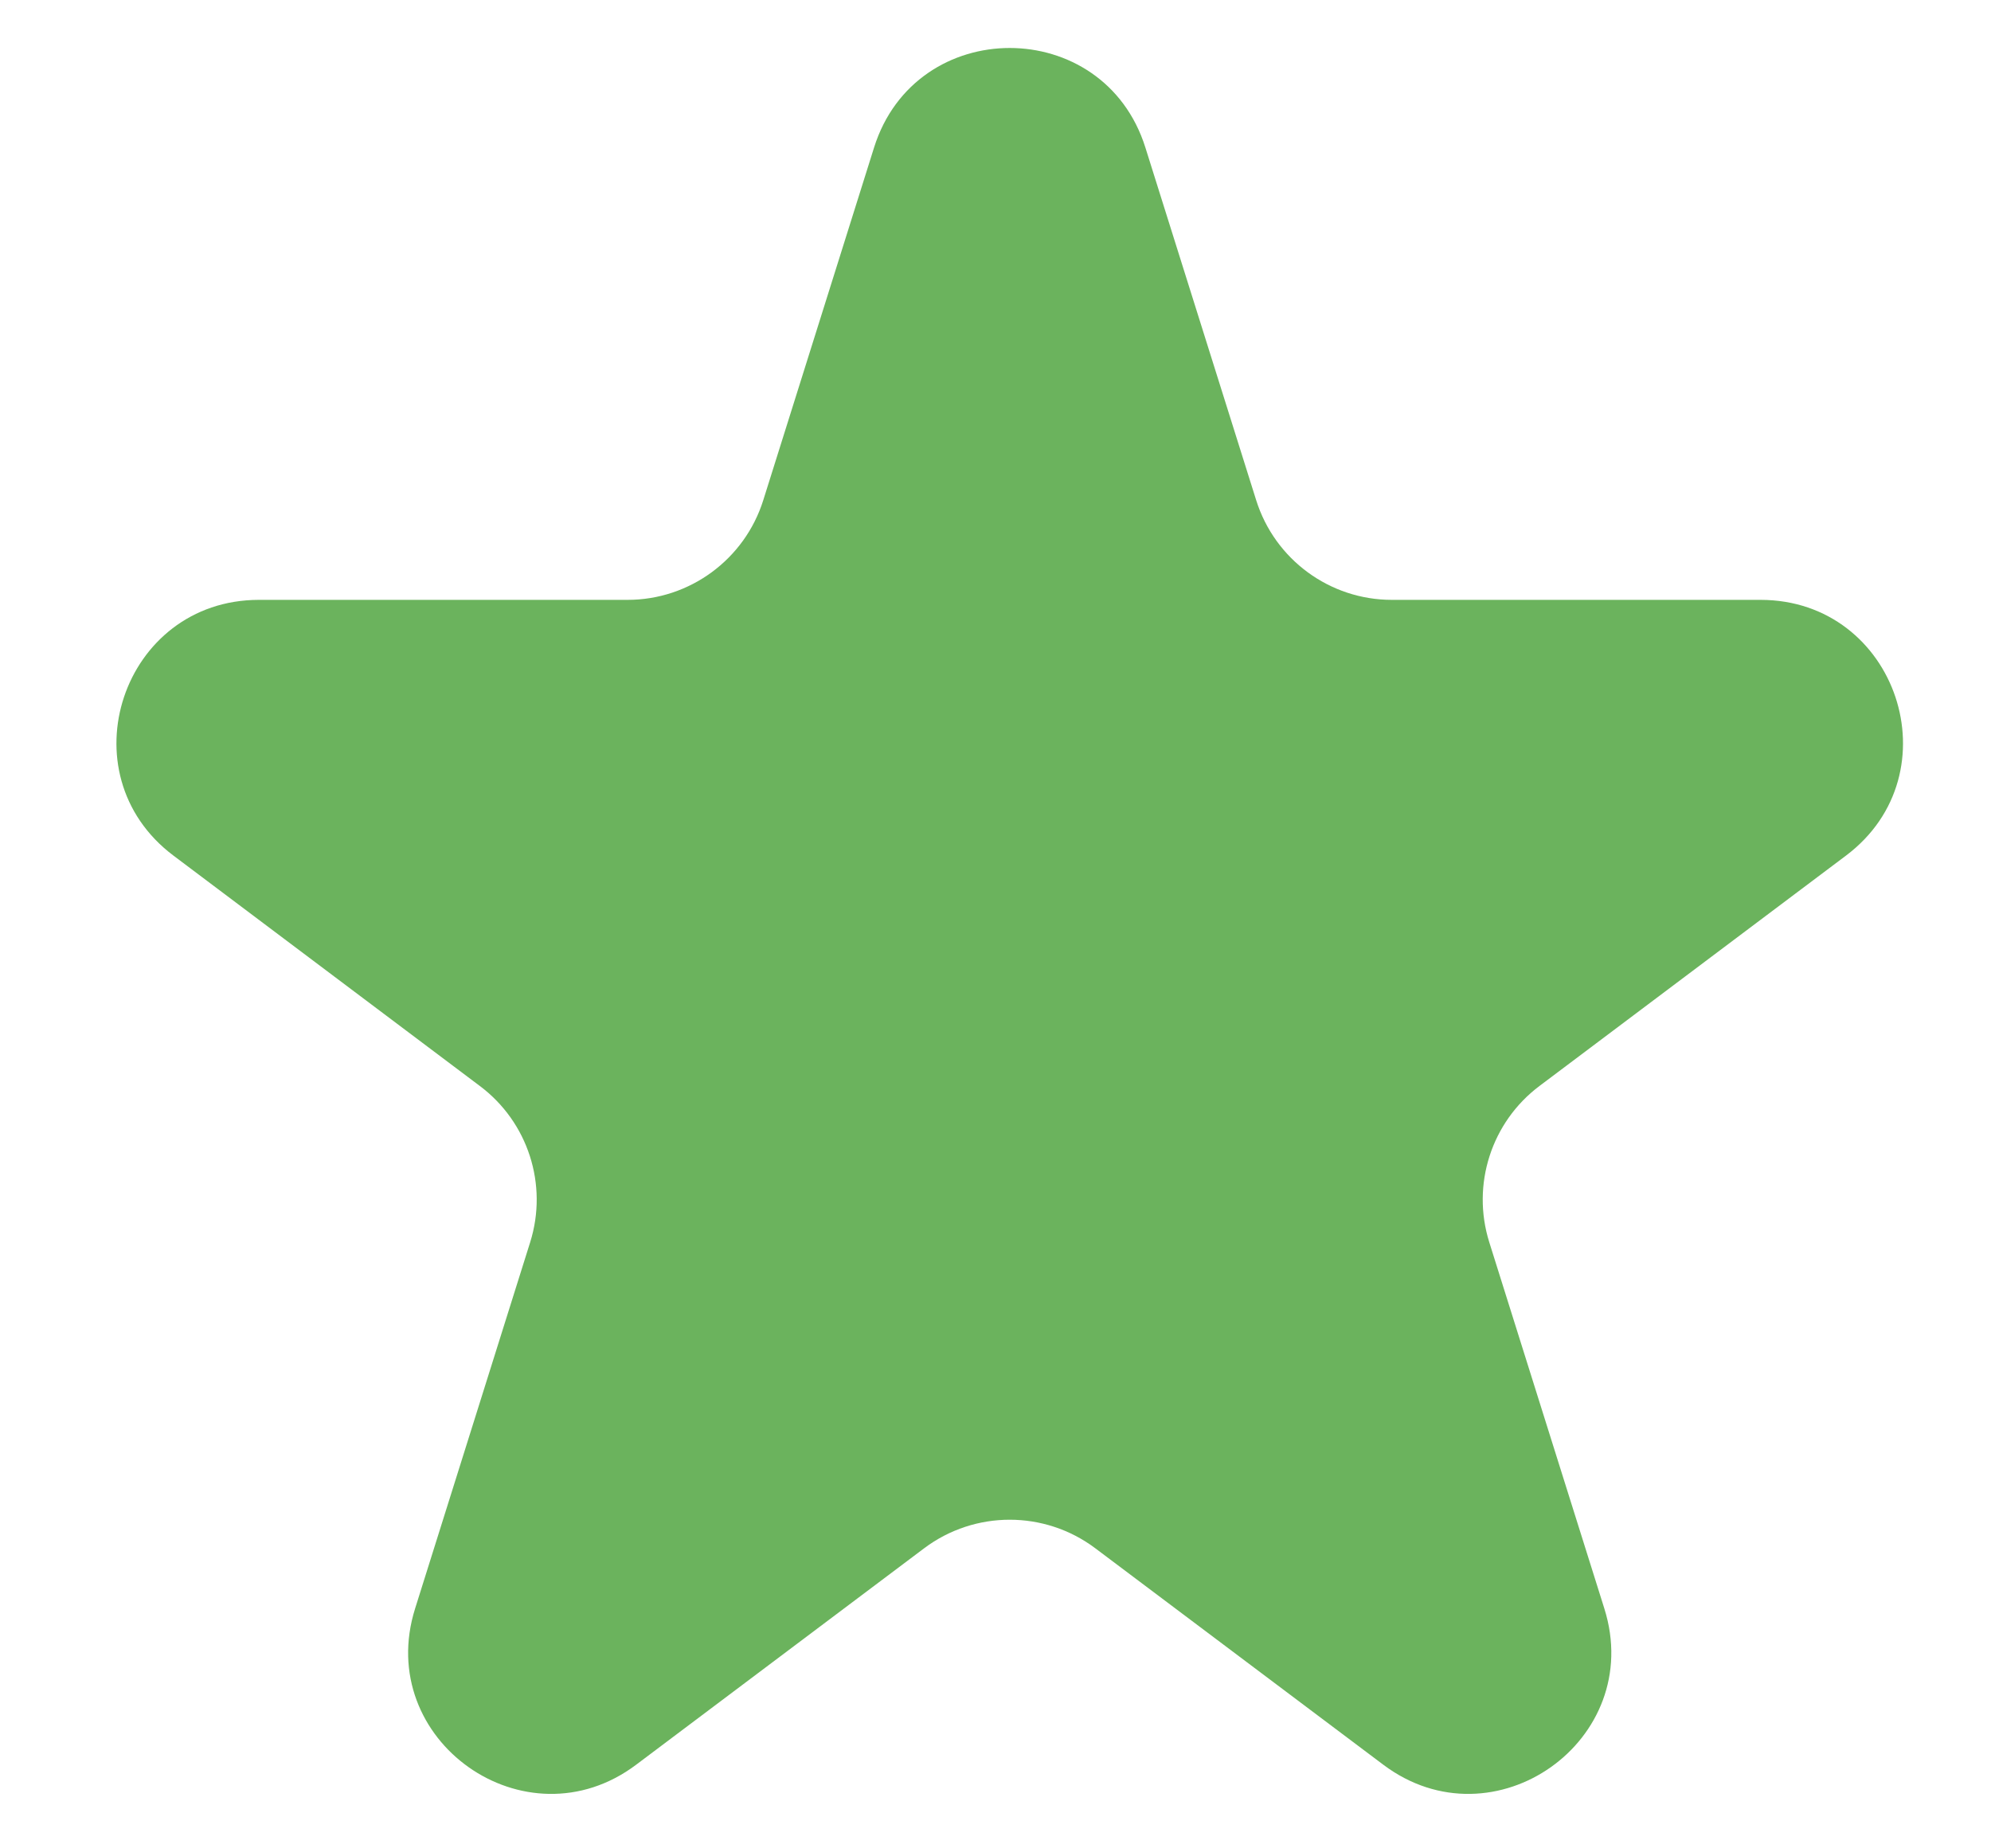 <svg width="14" height="13" viewBox="0 0 14 13" fill="none" xmlns="http://www.w3.org/2000/svg">
<path d="M6.146 1.038C6.439 0.104 7.761 0.104 8.054 1.038L8.833 3.518C8.964 3.935 9.35 4.219 9.787 4.219H12.379C13.34 4.219 13.748 5.441 12.98 6.018L10.825 7.638C10.487 7.892 10.345 8.332 10.472 8.737L11.281 11.313C11.573 12.24 10.504 12.996 9.727 12.412L7.701 10.889C7.345 10.622 6.855 10.622 6.499 10.889L4.473 12.412C3.696 12.996 2.627 12.24 2.919 11.313L3.728 8.737C3.855 8.332 3.713 7.892 3.374 7.638L1.22 6.018C0.452 5.441 0.86 4.219 1.821 4.219H4.413C4.849 4.219 5.236 3.935 5.367 3.518L6.146 1.038Z" fill="#6BB35D"/>
</svg>

